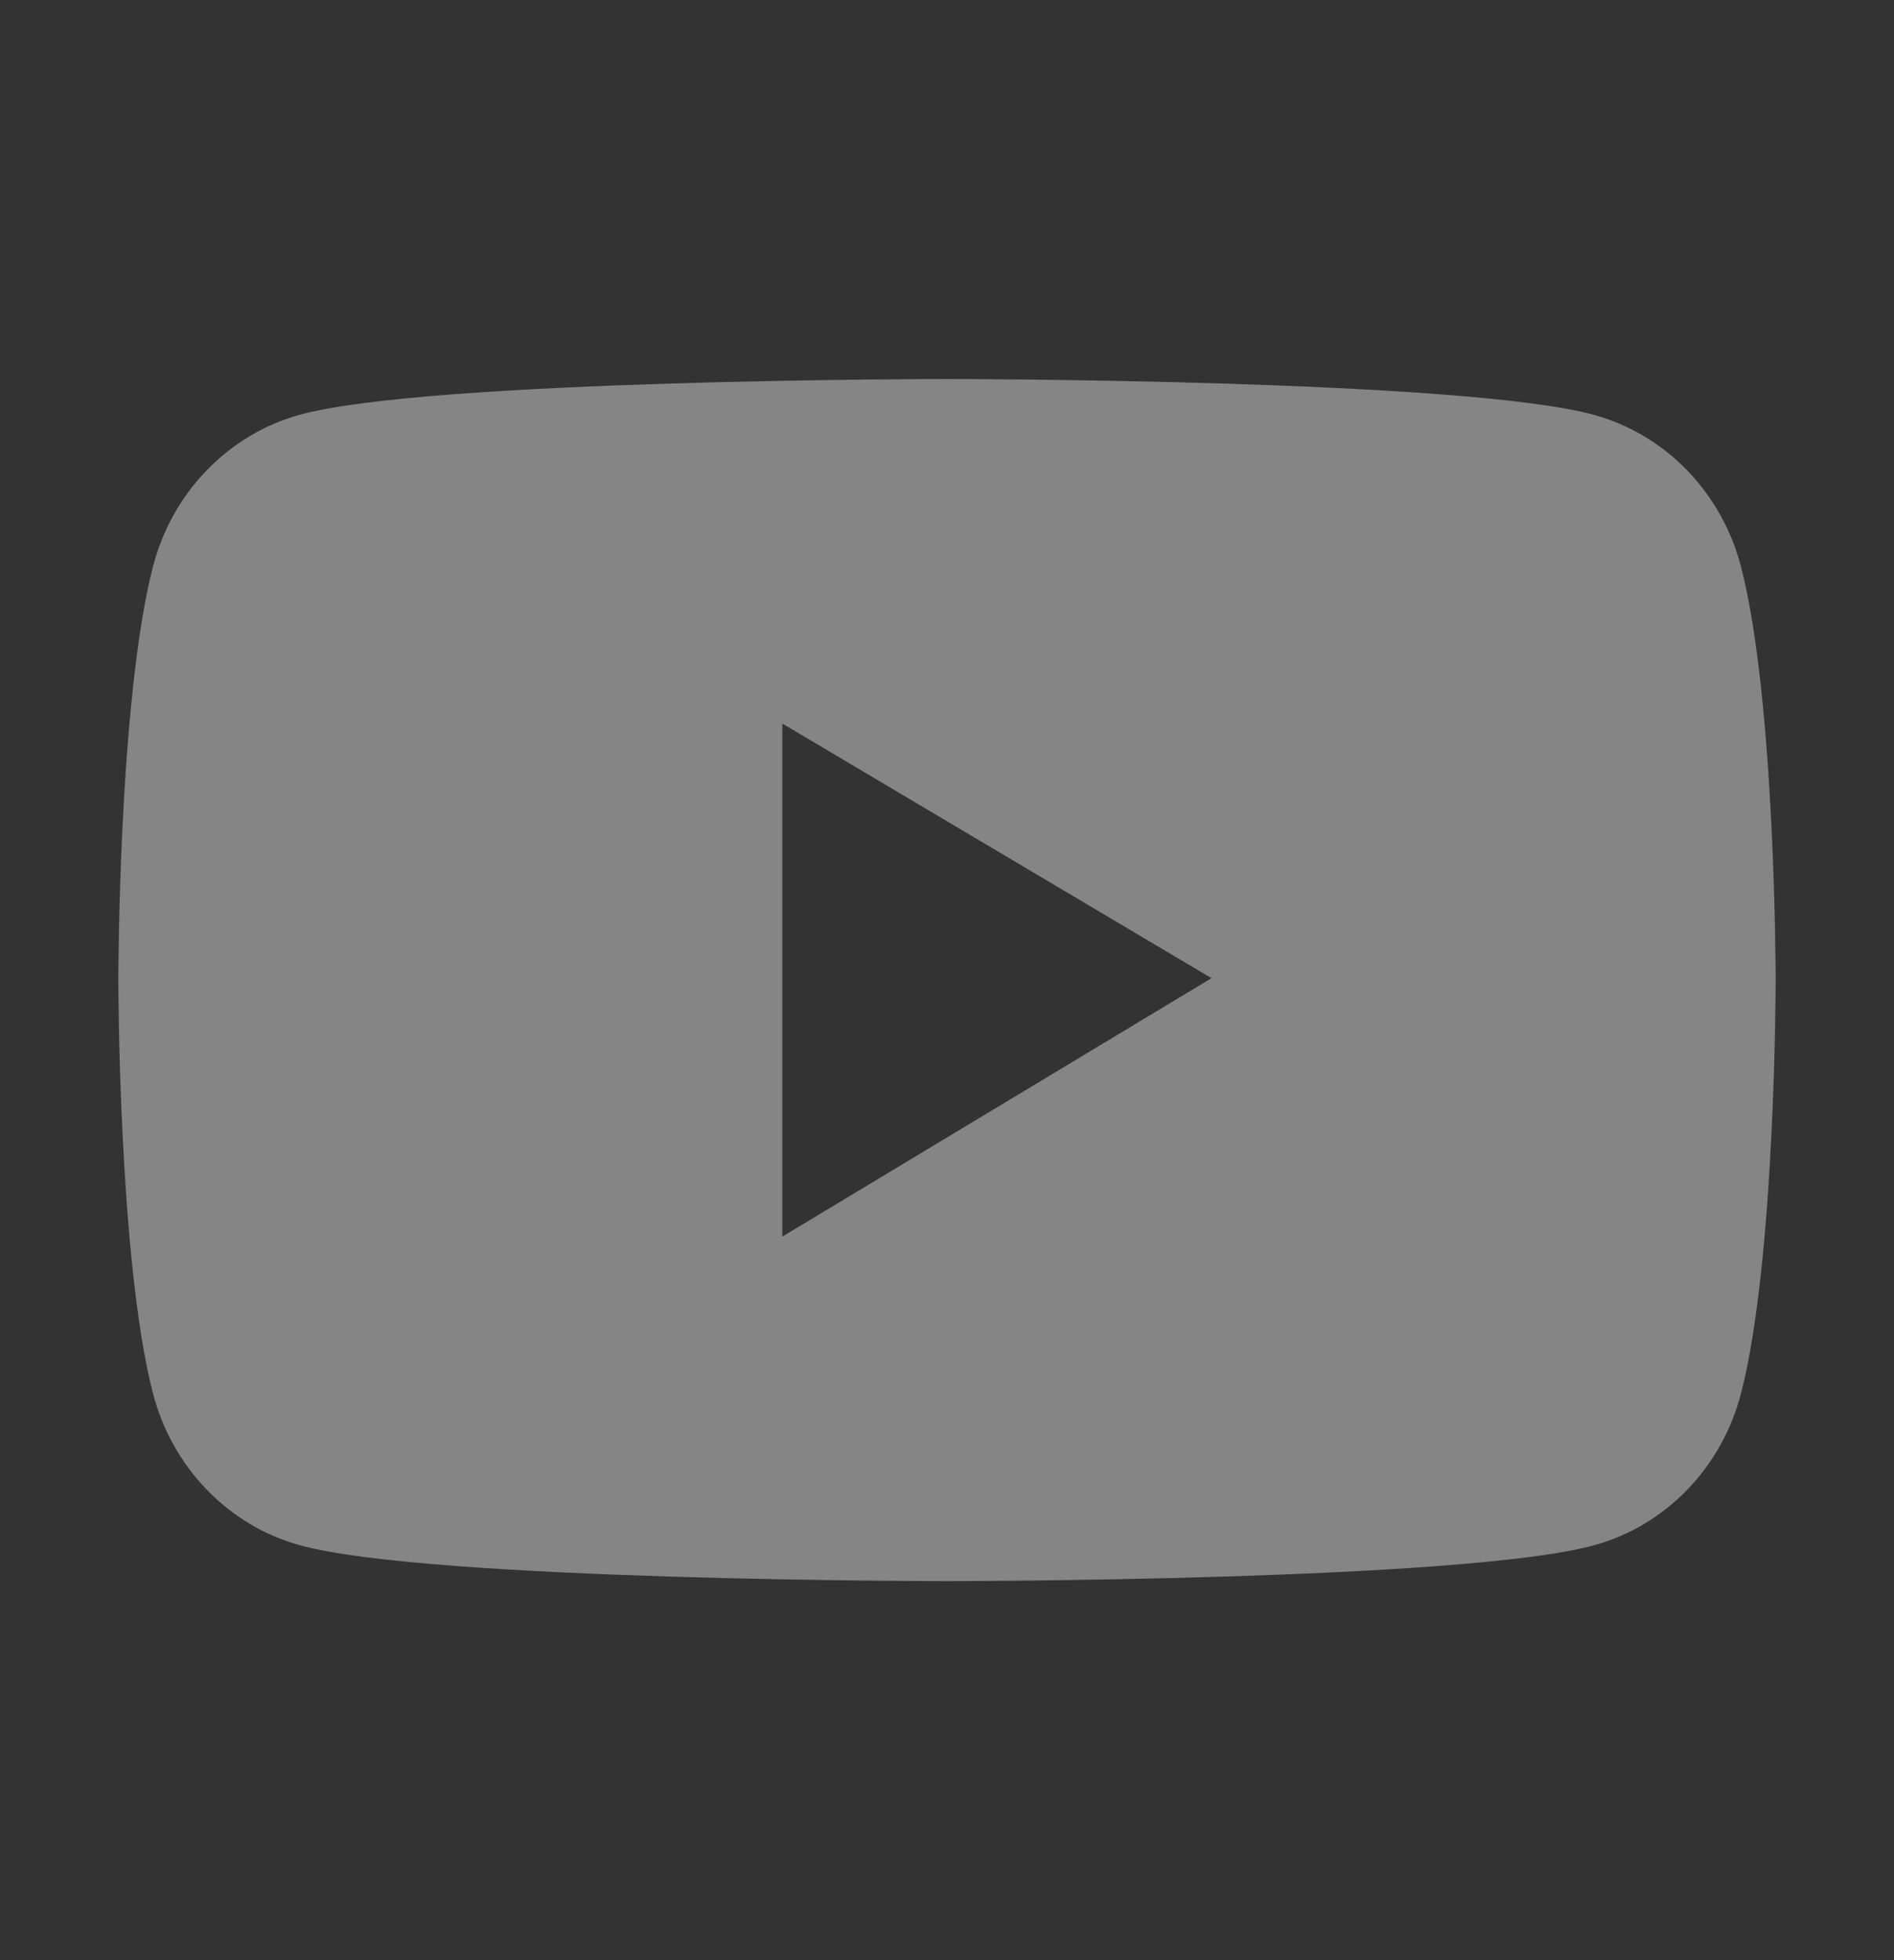 <svg width="29" height="30" viewBox="0 0 29 30" fill="none" xmlns="http://www.w3.org/2000/svg">
<rect x="0" y="0" width="29" height="30" fill="#333333" stroke="none"/>
<g opacity="0.4">
<path d="M26.658 8.675C26.514 8.118 26.23 7.611 25.837 7.203C25.443 6.795 24.953 6.502 24.415 6.352C22.435 5.801 14.5 5.801 14.5 5.801C14.5 5.801 6.565 5.801 4.585 6.349C4.047 6.498 3.557 6.792 3.163 7.2C2.769 7.607 2.486 8.115 2.342 8.672C1.812 10.723 1.812 15 1.812 15C1.812 15 1.812 19.277 2.342 21.325C2.634 22.456 3.495 23.347 4.585 23.648C6.565 24.199 14.5 24.199 14.5 24.199C14.5 24.199 22.435 24.199 24.415 23.648C25.508 23.347 26.366 22.456 26.658 21.325C27.188 19.277 27.188 15 27.188 15C27.188 15 27.188 10.723 26.658 8.675ZM11.979 18.926V11.074L18.55 14.971L11.979 18.926Z" fill="white"/>
</g>
</svg>

